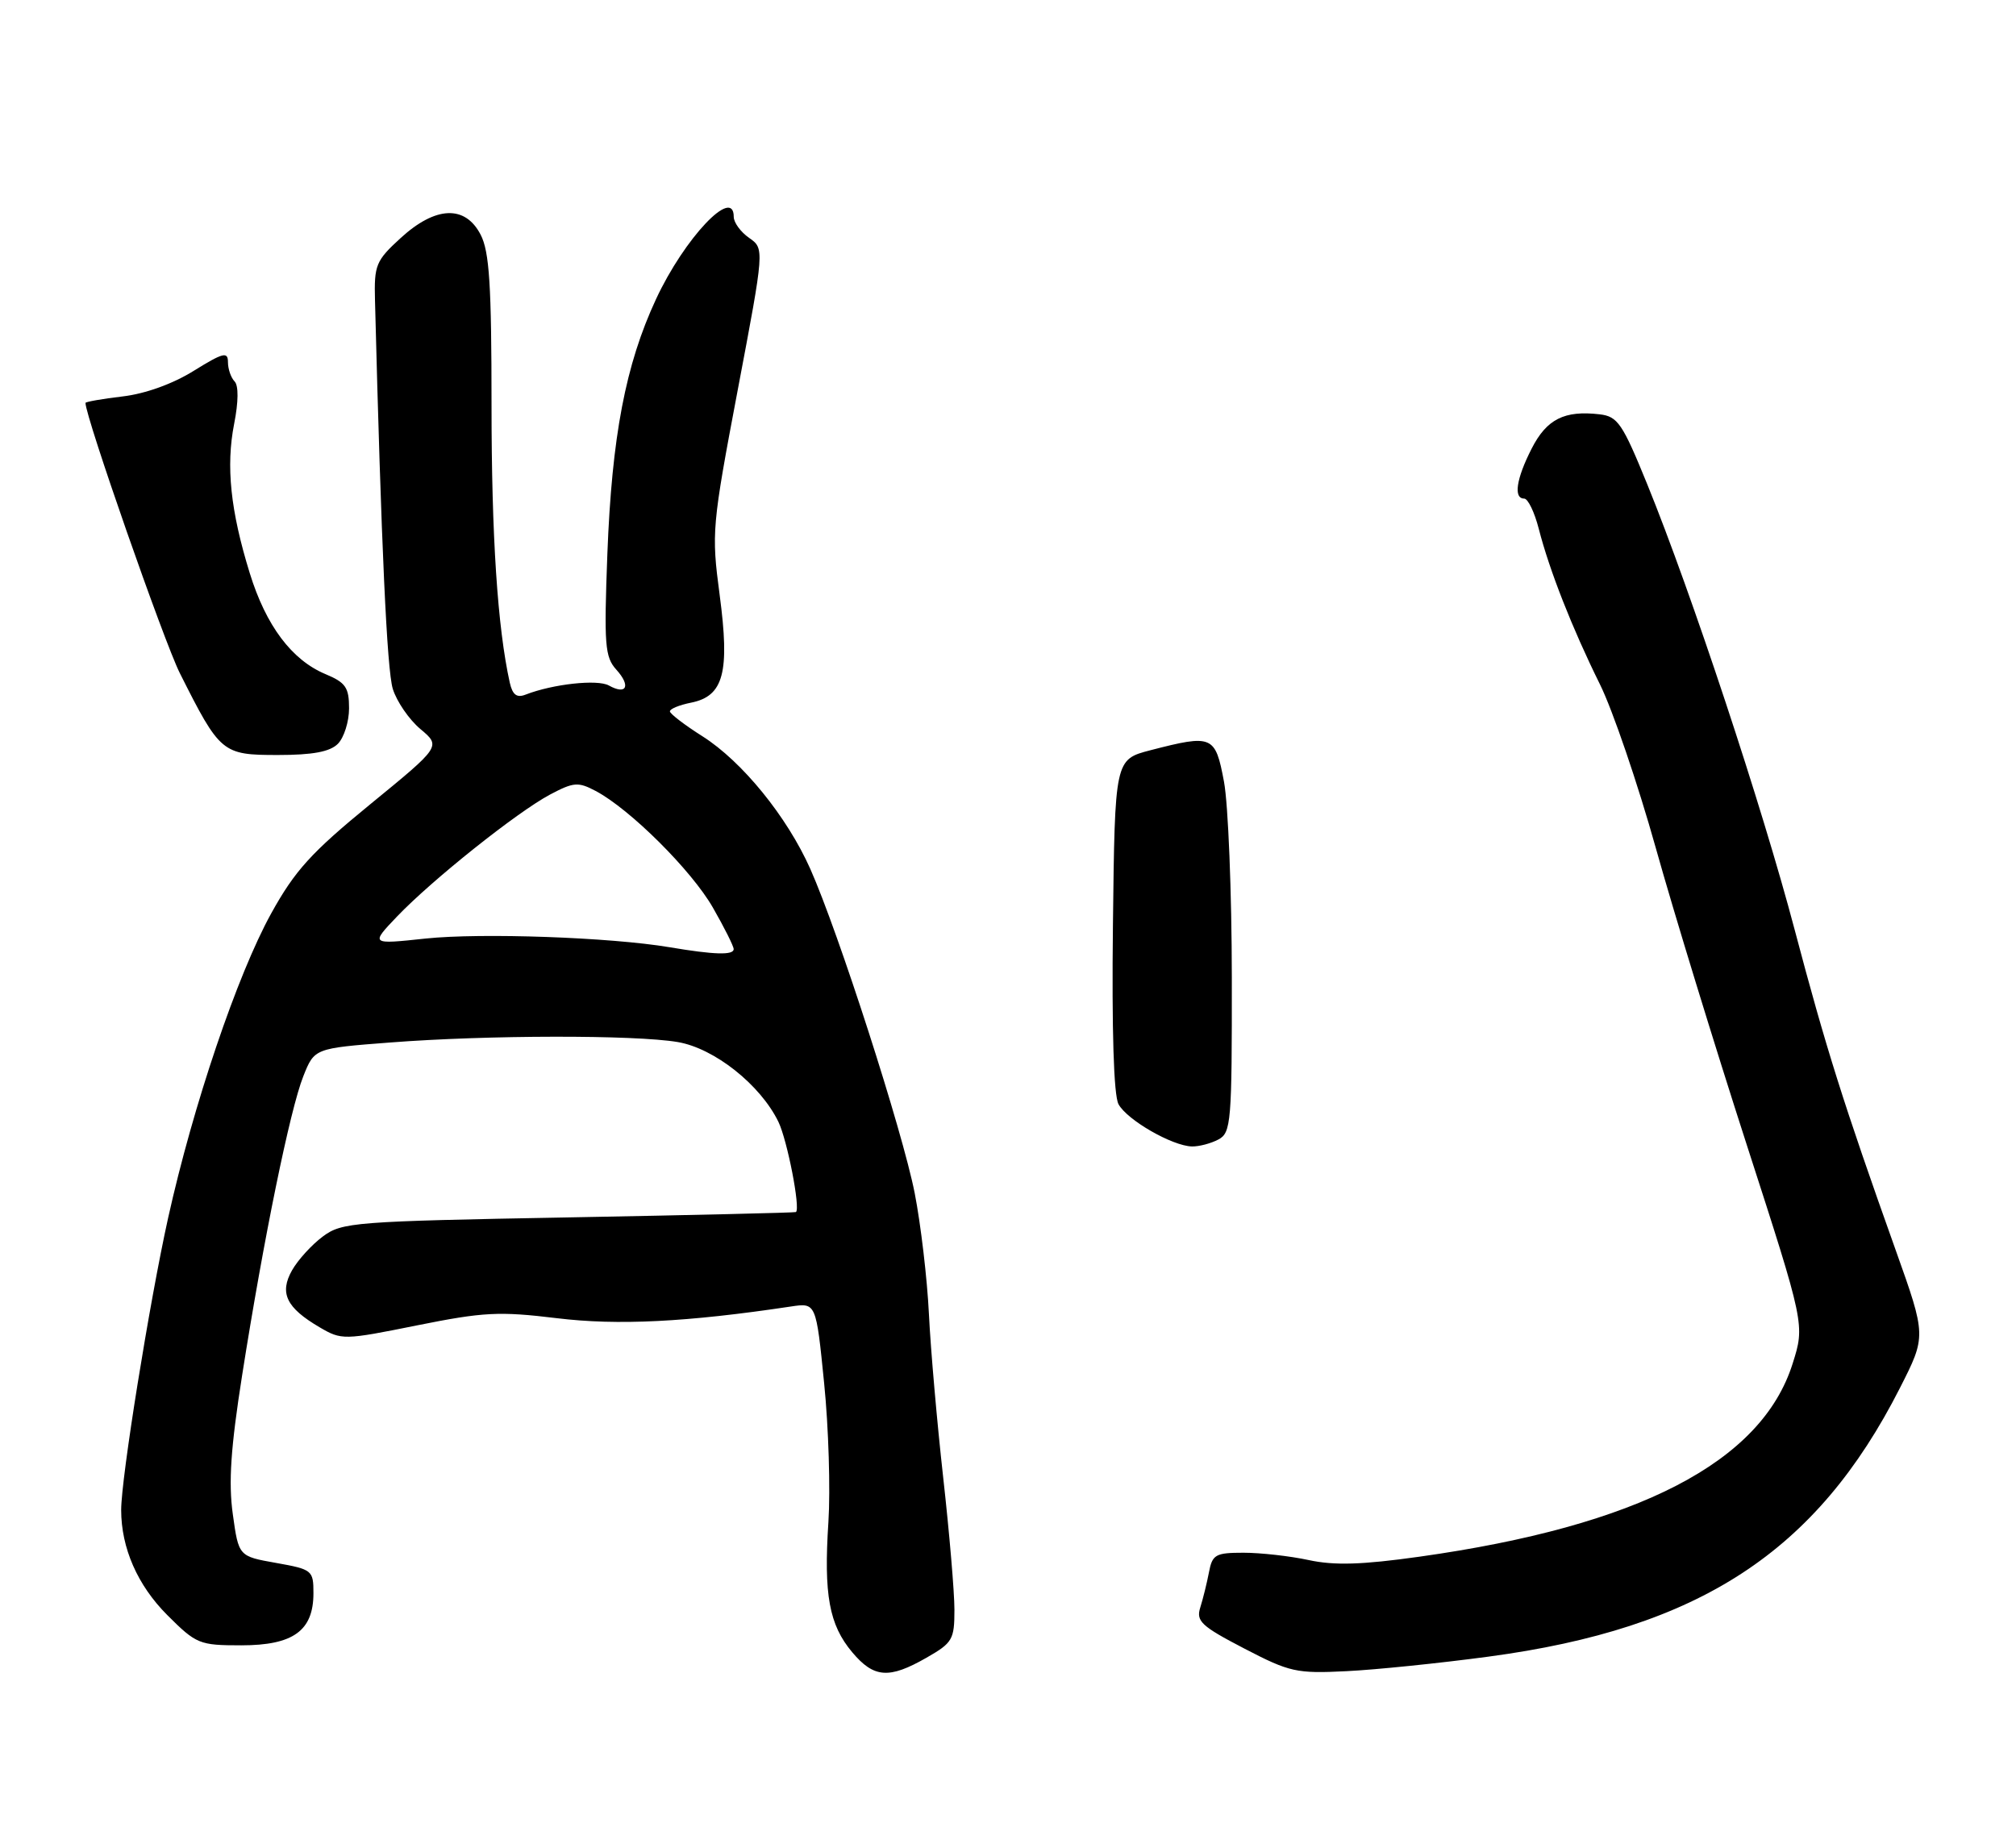 <?xml version="1.0" encoding="UTF-8" standalone="no"?>
<!DOCTYPE svg PUBLIC "-//W3C//DTD SVG 1.1//EN" "http://www.w3.org/Graphics/SVG/1.1/DTD/svg11.dtd" >
<svg xmlns="http://www.w3.org/2000/svg" xmlns:xlink="http://www.w3.org/1999/xlink" version="1.1" viewBox="0 0 283 256">
 <g >
 <path fill="currentColor"
d=" M 130.04 232.75 C 133.72 230.65 133.98 230.19 133.98 226.00 C 133.98 223.53 133.27 215.20 132.41 207.50 C 131.55 199.80 130.64 189.45 130.40 184.50 C 130.16 179.55 129.26 171.90 128.40 167.50 C 126.69 158.80 117.68 130.83 113.75 122.00 C 110.48 114.65 104.18 106.91 98.62 103.38 C 96.12 101.80 94.06 100.22 94.04 99.88 C 94.02 99.53 95.36 98.98 97.02 98.65 C 101.59 97.73 102.47 94.41 101.02 83.50 C 99.86 74.78 99.94 73.89 103.57 54.70 C 107.32 34.91 107.32 34.91 105.16 33.40 C 103.97 32.57 103.00 31.24 103.00 30.44 C 103.00 26.11 96.07 33.44 92.09 42.00 C 87.82 51.17 85.89 61.29 85.26 77.77 C 84.78 90.56 84.91 92.24 86.52 94.02 C 88.59 96.31 87.96 97.63 85.47 96.24 C 83.87 95.35 77.63 96.03 73.79 97.52 C 72.54 98.01 71.95 97.56 71.56 95.84 C 69.84 88.07 69.00 75.31 69.00 56.88 C 69.00 40.03 68.70 35.32 67.47 32.95 C 65.30 28.75 61.14 28.93 56.24 33.42 C 52.76 36.60 52.51 37.22 52.64 42.17 C 53.52 76.64 54.32 94.05 55.14 96.72 C 55.69 98.49 57.43 101.03 59.02 102.36 C 61.91 104.79 61.91 104.79 51.97 112.92 C 43.66 119.72 41.39 122.24 38.06 128.26 C 33.30 136.89 27.11 155.18 23.59 171.04 C 20.98 182.85 17.01 207.51 17.01 212.00 C 17.01 217.33 19.31 222.58 23.48 226.75 C 27.56 230.83 27.99 231.00 33.87 231.00 C 41.17 231.00 44.00 228.95 44.00 223.68 C 44.00 220.47 43.84 220.34 38.75 219.43 C 33.50 218.50 33.50 218.50 32.68 212.58 C 32.06 208.14 32.39 203.26 33.99 193.08 C 36.99 173.99 40.73 155.72 42.58 151.10 C 44.14 147.18 44.14 147.18 54.82 146.36 C 68.38 145.31 89.11 145.28 95.13 146.30 C 100.28 147.17 106.74 152.30 109.27 157.50 C 110.52 160.09 112.39 169.69 111.73 170.17 C 111.60 170.26 97.24 170.60 79.82 170.92 C 49.70 171.47 48.00 171.60 45.32 173.60 C 43.77 174.75 41.83 176.88 41.00 178.34 C 39.19 181.54 40.19 183.61 44.87 186.35 C 47.96 188.16 48.26 188.15 58.54 186.08 C 67.89 184.20 70.08 184.09 78.16 185.07 C 86.70 186.11 96.40 185.63 111.03 183.43 C 114.56 182.90 114.56 182.90 115.69 194.20 C 116.32 200.41 116.58 209.18 116.29 213.68 C 115.62 223.90 116.39 228.12 119.63 231.97 C 122.67 235.59 124.80 235.75 130.04 232.75 Z  M 208.93 232.59 C 238.56 228.63 255.01 217.89 266.70 194.88 C 270.41 187.58 270.41 187.58 266.12 175.54 C 258.78 154.96 256.29 147.03 251.92 130.50 C 247.36 113.22 237.45 83.27 231.24 68.00 C 227.76 59.45 227.09 58.47 224.56 58.17 C 219.61 57.59 217.12 58.84 215.01 62.98 C 212.84 67.23 212.43 70.00 213.96 70.00 C 214.49 70.00 215.41 71.91 216.01 74.25 C 217.50 80.07 220.71 88.23 224.59 96.07 C 226.38 99.68 229.91 110.03 232.44 119.07 C 234.97 128.11 240.72 146.86 245.21 160.75 C 253.37 186.00 253.37 186.00 251.64 191.46 C 247.28 205.29 229.96 214.25 199.23 218.56 C 191.20 219.69 187.32 219.81 183.71 219.03 C 181.07 218.46 176.95 218.00 174.56 218.00 C 170.63 218.00 170.18 218.25 169.71 220.75 C 169.42 222.26 168.87 224.48 168.49 225.69 C 167.88 227.61 168.63 228.31 174.65 231.44 C 181.05 234.77 181.99 234.98 189.00 234.63 C 193.12 234.43 202.09 233.51 208.93 232.59 Z  M 171.04 159.98 C 172.82 159.03 172.94 157.58 172.92 137.23 C 172.91 125.28 172.41 112.91 171.82 109.75 C 170.60 103.24 170.21 103.08 161.50 105.33 C 156.50 106.63 156.50 106.63 156.23 129.85 C 156.06 144.66 156.34 153.77 157.01 155.02 C 158.19 157.23 164.55 160.89 167.32 160.96 C 168.31 160.98 169.99 160.54 171.04 159.98 Z  M 47.43 104.43 C 48.29 103.56 49.00 101.32 49.00 99.44 C 49.00 96.52 48.52 95.83 45.70 94.65 C 40.96 92.67 37.34 87.85 35.06 80.47 C 32.35 71.70 31.70 65.45 32.87 59.50 C 33.48 56.42 33.50 54.13 32.93 53.55 C 32.42 53.03 32.00 51.81 32.00 50.84 C 32.00 49.33 31.32 49.51 27.20 52.06 C 24.27 53.89 20.39 55.29 17.20 55.66 C 14.34 56.00 12.00 56.41 12.00 56.57 C 12.00 58.53 23.00 90.02 25.24 94.50 C 30.89 105.75 31.19 106.00 39.00 106.00 C 43.90 106.00 46.31 105.55 47.43 104.43 Z  M 94.00 132.99 C 85.69 131.59 67.57 130.95 59.74 131.77 C 51.99 132.60 51.99 132.60 55.74 128.67 C 60.69 123.50 72.61 114.00 77.22 111.55 C 80.53 109.80 81.16 109.75 83.62 111.05 C 88.45 113.61 97.07 122.19 100.07 127.42 C 101.67 130.21 102.99 132.84 102.99 133.25 C 103.00 134.13 100.27 134.05 94.00 132.99 Z "/>
</g>
</svg>